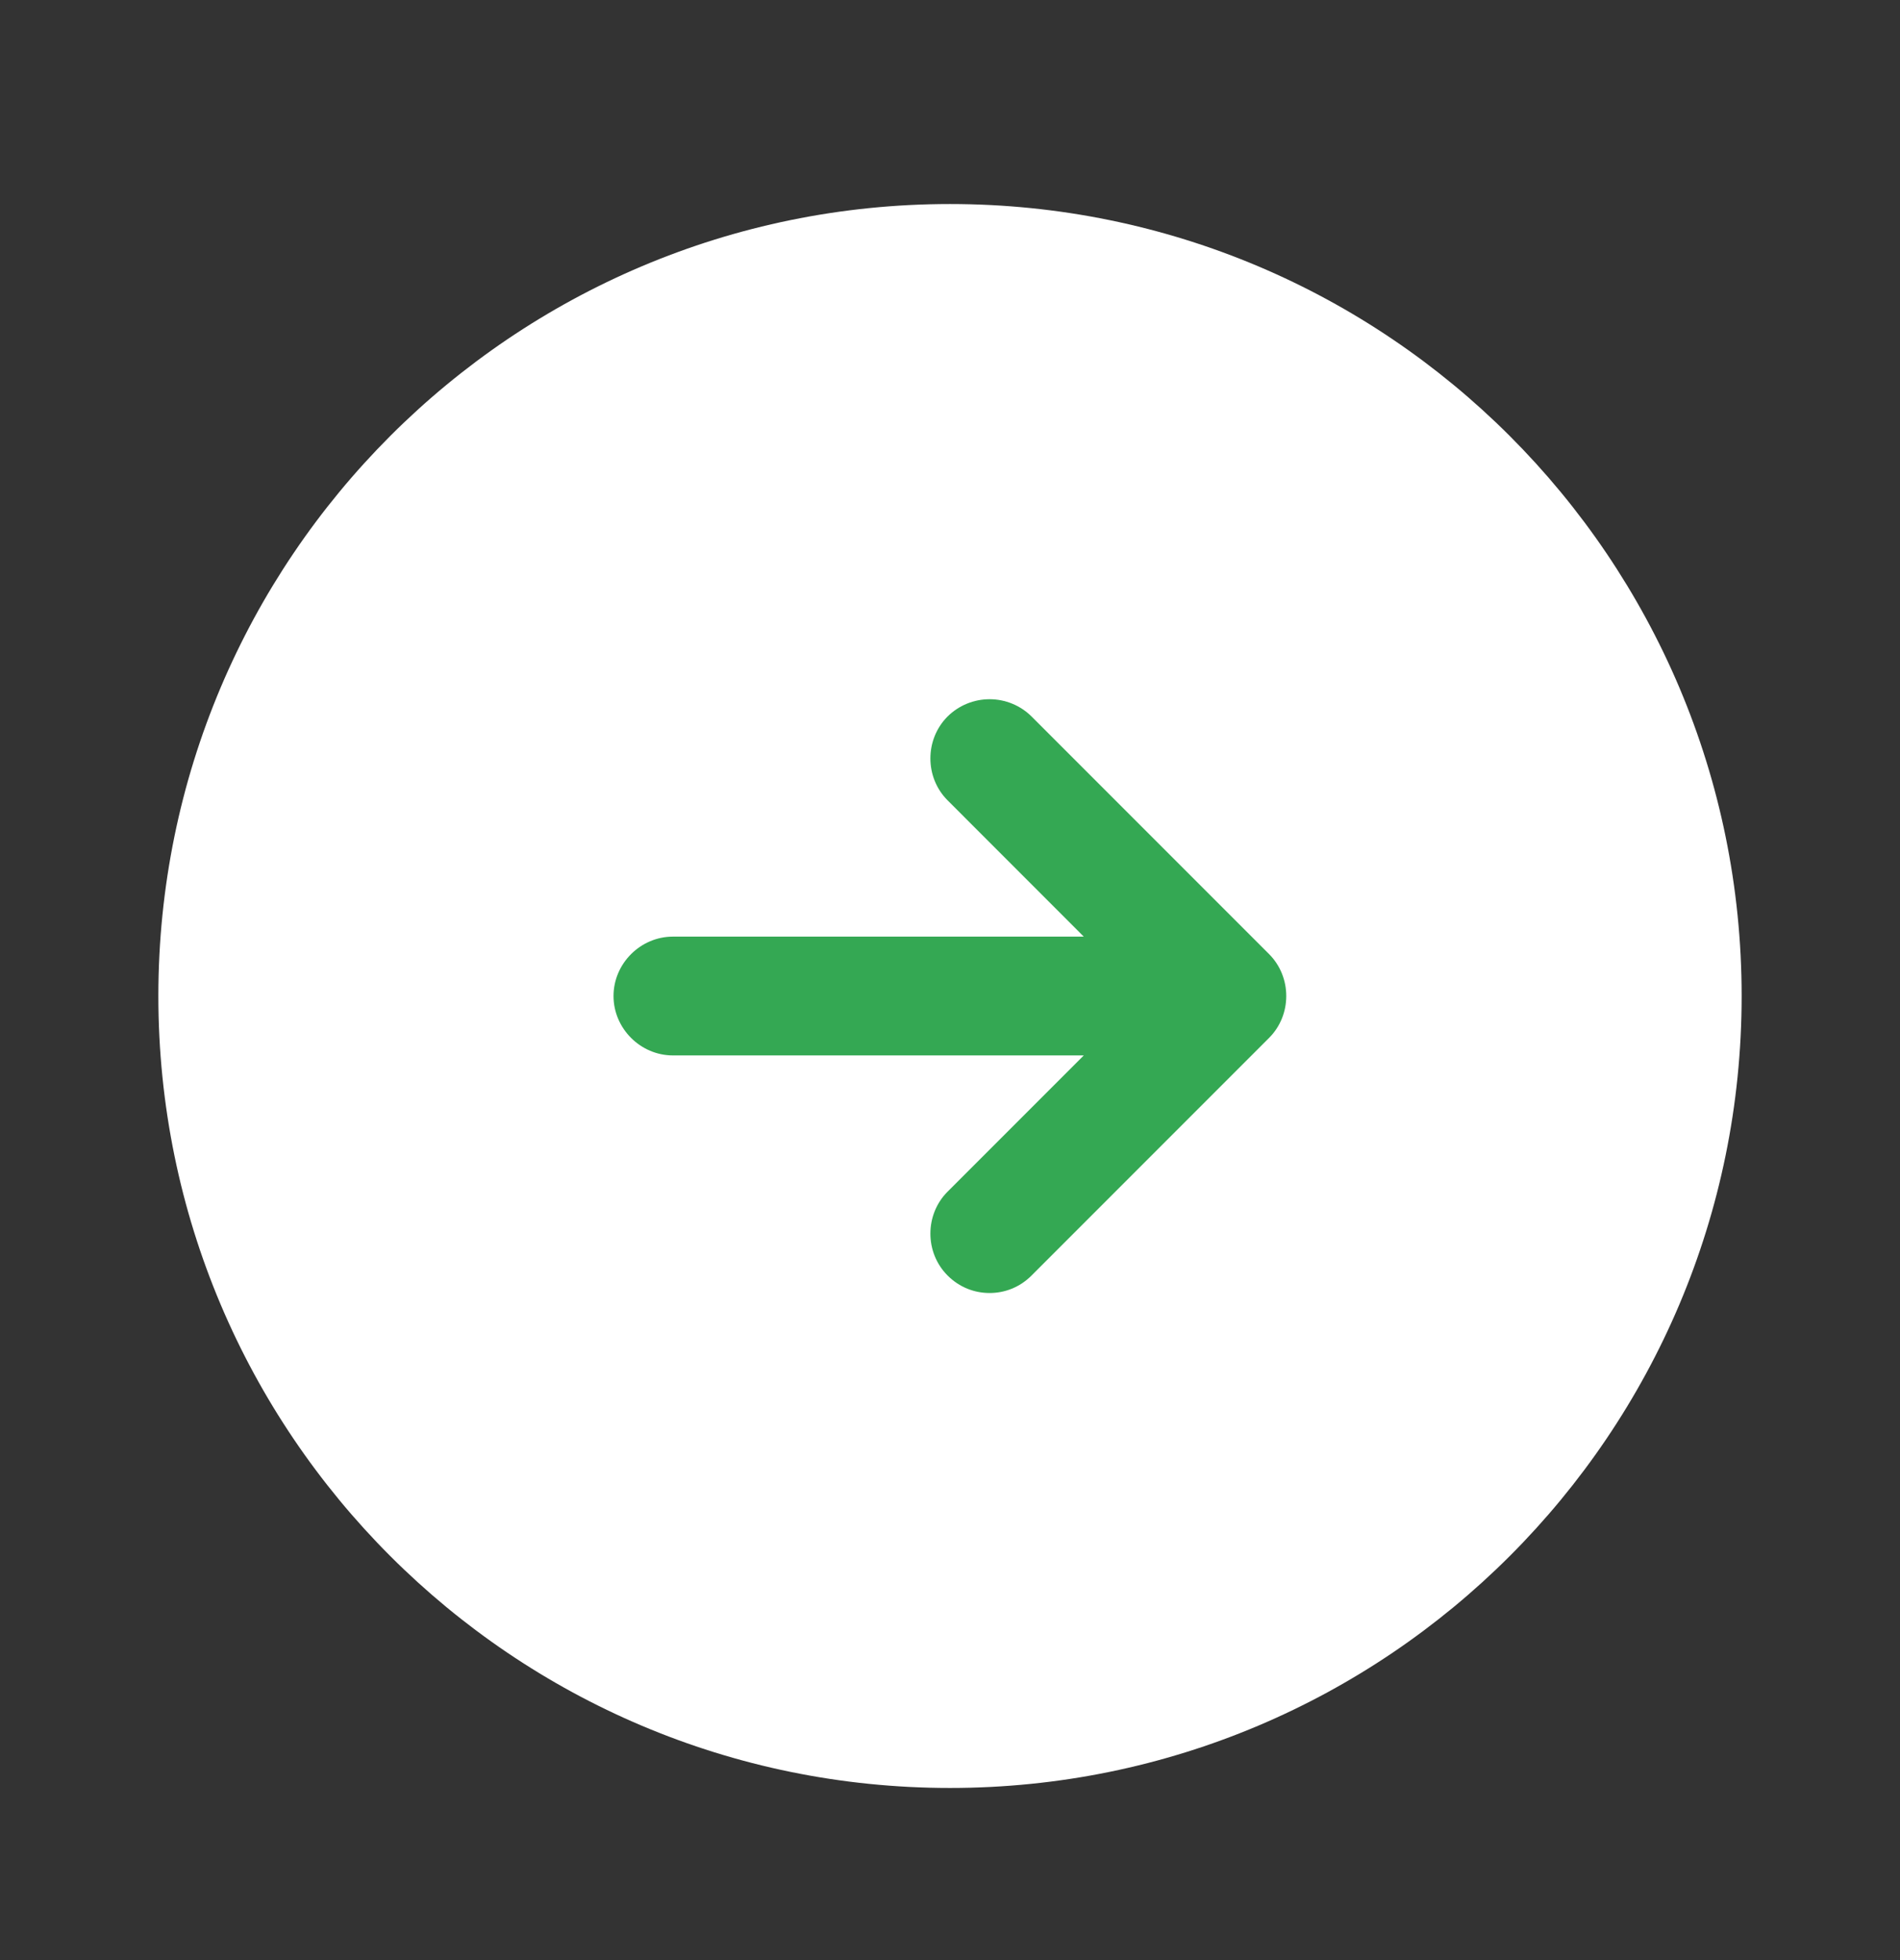 <svg width="32" height="33" viewBox="0 0 32 33" fill="none" xmlns="http://www.w3.org/2000/svg">
    <rect x="0" y="0" width="32" height="33" fill="#333333" stroke="none"/>
    <path d="M16 30.102C23.364 30.102 29.333 24.133 29.333 16.769C29.333 9.405 23.364 3.435 16 3.435C8.636 3.435 2.667 9.405 2.667 16.769C2.667 24.133 8.636 30.102 16 30.102Z" fill="white"/>
    <path d="M21.373 16.062L17.373 12.062C17.185 11.876 16.931 11.772 16.667 11.772C16.402 11.772 16.148 11.876 15.96 12.062C15.573 12.449 15.573 13.089 15.96 13.475L18.253 15.769H11.333C10.787 15.769 10.333 16.222 10.333 16.769C10.333 17.315 10.787 17.769 11.333 17.769H18.253L15.96 20.062C15.573 20.449 15.573 21.089 15.96 21.475C16.16 21.675 16.413 21.769 16.667 21.769C16.92 21.769 17.173 21.675 17.373 21.475L21.373 17.475C21.76 17.089 21.76 16.449 21.373 16.062Z" fill="#34A853"/>
</svg>
